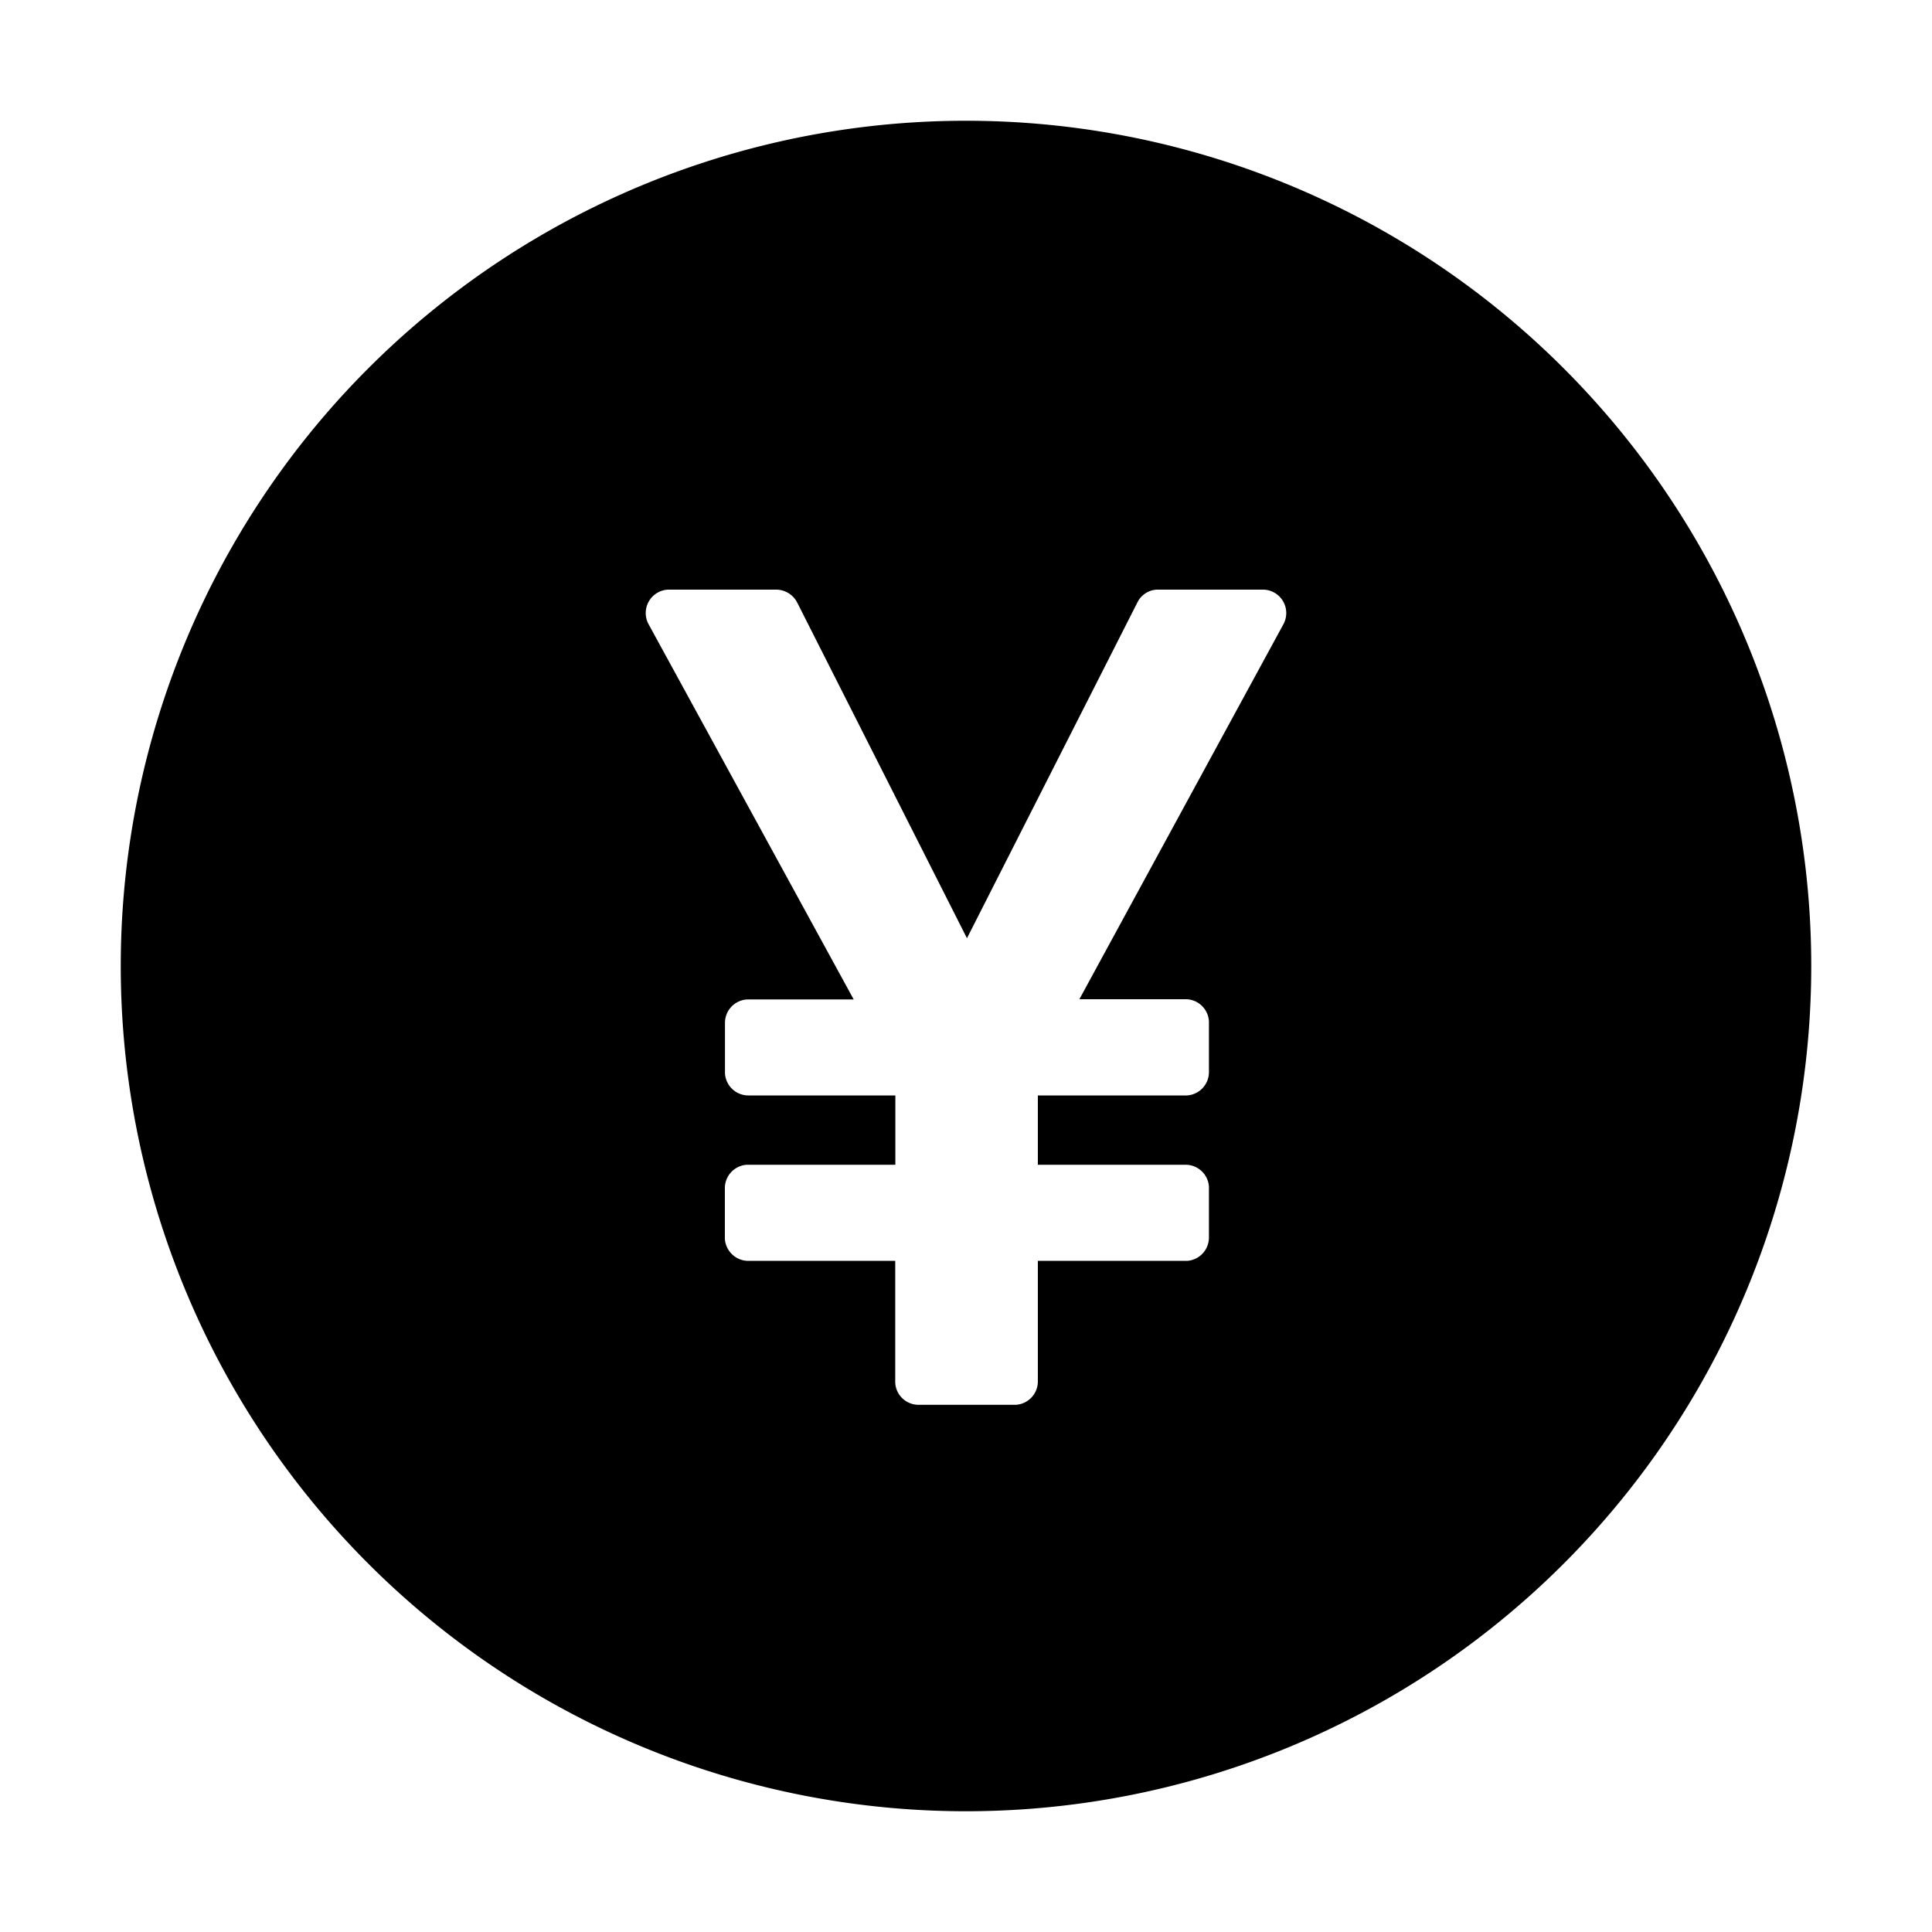 <?xml version="1.0" standalone="no"?><!DOCTYPE svg PUBLIC "-//W3C//DTD SVG 1.1//EN" "http://www.w3.org/Graphics/SVG/1.1/DTD/svg11.dtd"><svg t="1678026086070" class="icon" viewBox="0 0 1024 1024" version="1.1" xmlns="http://www.w3.org/2000/svg" p-id="1670" xmlns:xlink="http://www.w3.org/1999/xlink" width="200" height="200"><path d="M512 64a448 448 0 1 1 0 896 448 448 0 0 1 0-896zM411.456 312.448v0.064h-57.28a12.416 12.416 0 0 0-10.432 18.304L452.48 529.728h-56.448a12.416 12.416 0 0 0-11.776 12.288v26.88a12.416 12.416 0 0 0 12.48 11.712h77.824v36.736h-78.656a12.416 12.416 0 0 0-11.712 12.288v26.88c0.384 6.592 5.824 11.776 12.48 11.776h77.824v64.576c0.32 6.528 5.76 11.712 12.352 11.712h51.52a12.416 12.416 0 0 0 11.712-12.416v-63.872h79.04a12.416 12.416 0 0 0 11.648-12.416v-26.88a12.416 12.416 0 0 0-12.352-11.648H550.08v-36.736h79.04a12.416 12.416 0 0 0 11.648-12.288v-26.88a12.416 12.416 0 0 0-12.352-11.84h-56.32l108.16-198.784a12.416 12.416 0 0 0-10.88-18.304h0.064-56.256a12.16 12.16 0 0 0-10.368 6.848l-90.304 177.92-89.984-177.92a12.608 12.608 0 0 0-11.072-6.848z" p-id="1671"></path></svg>